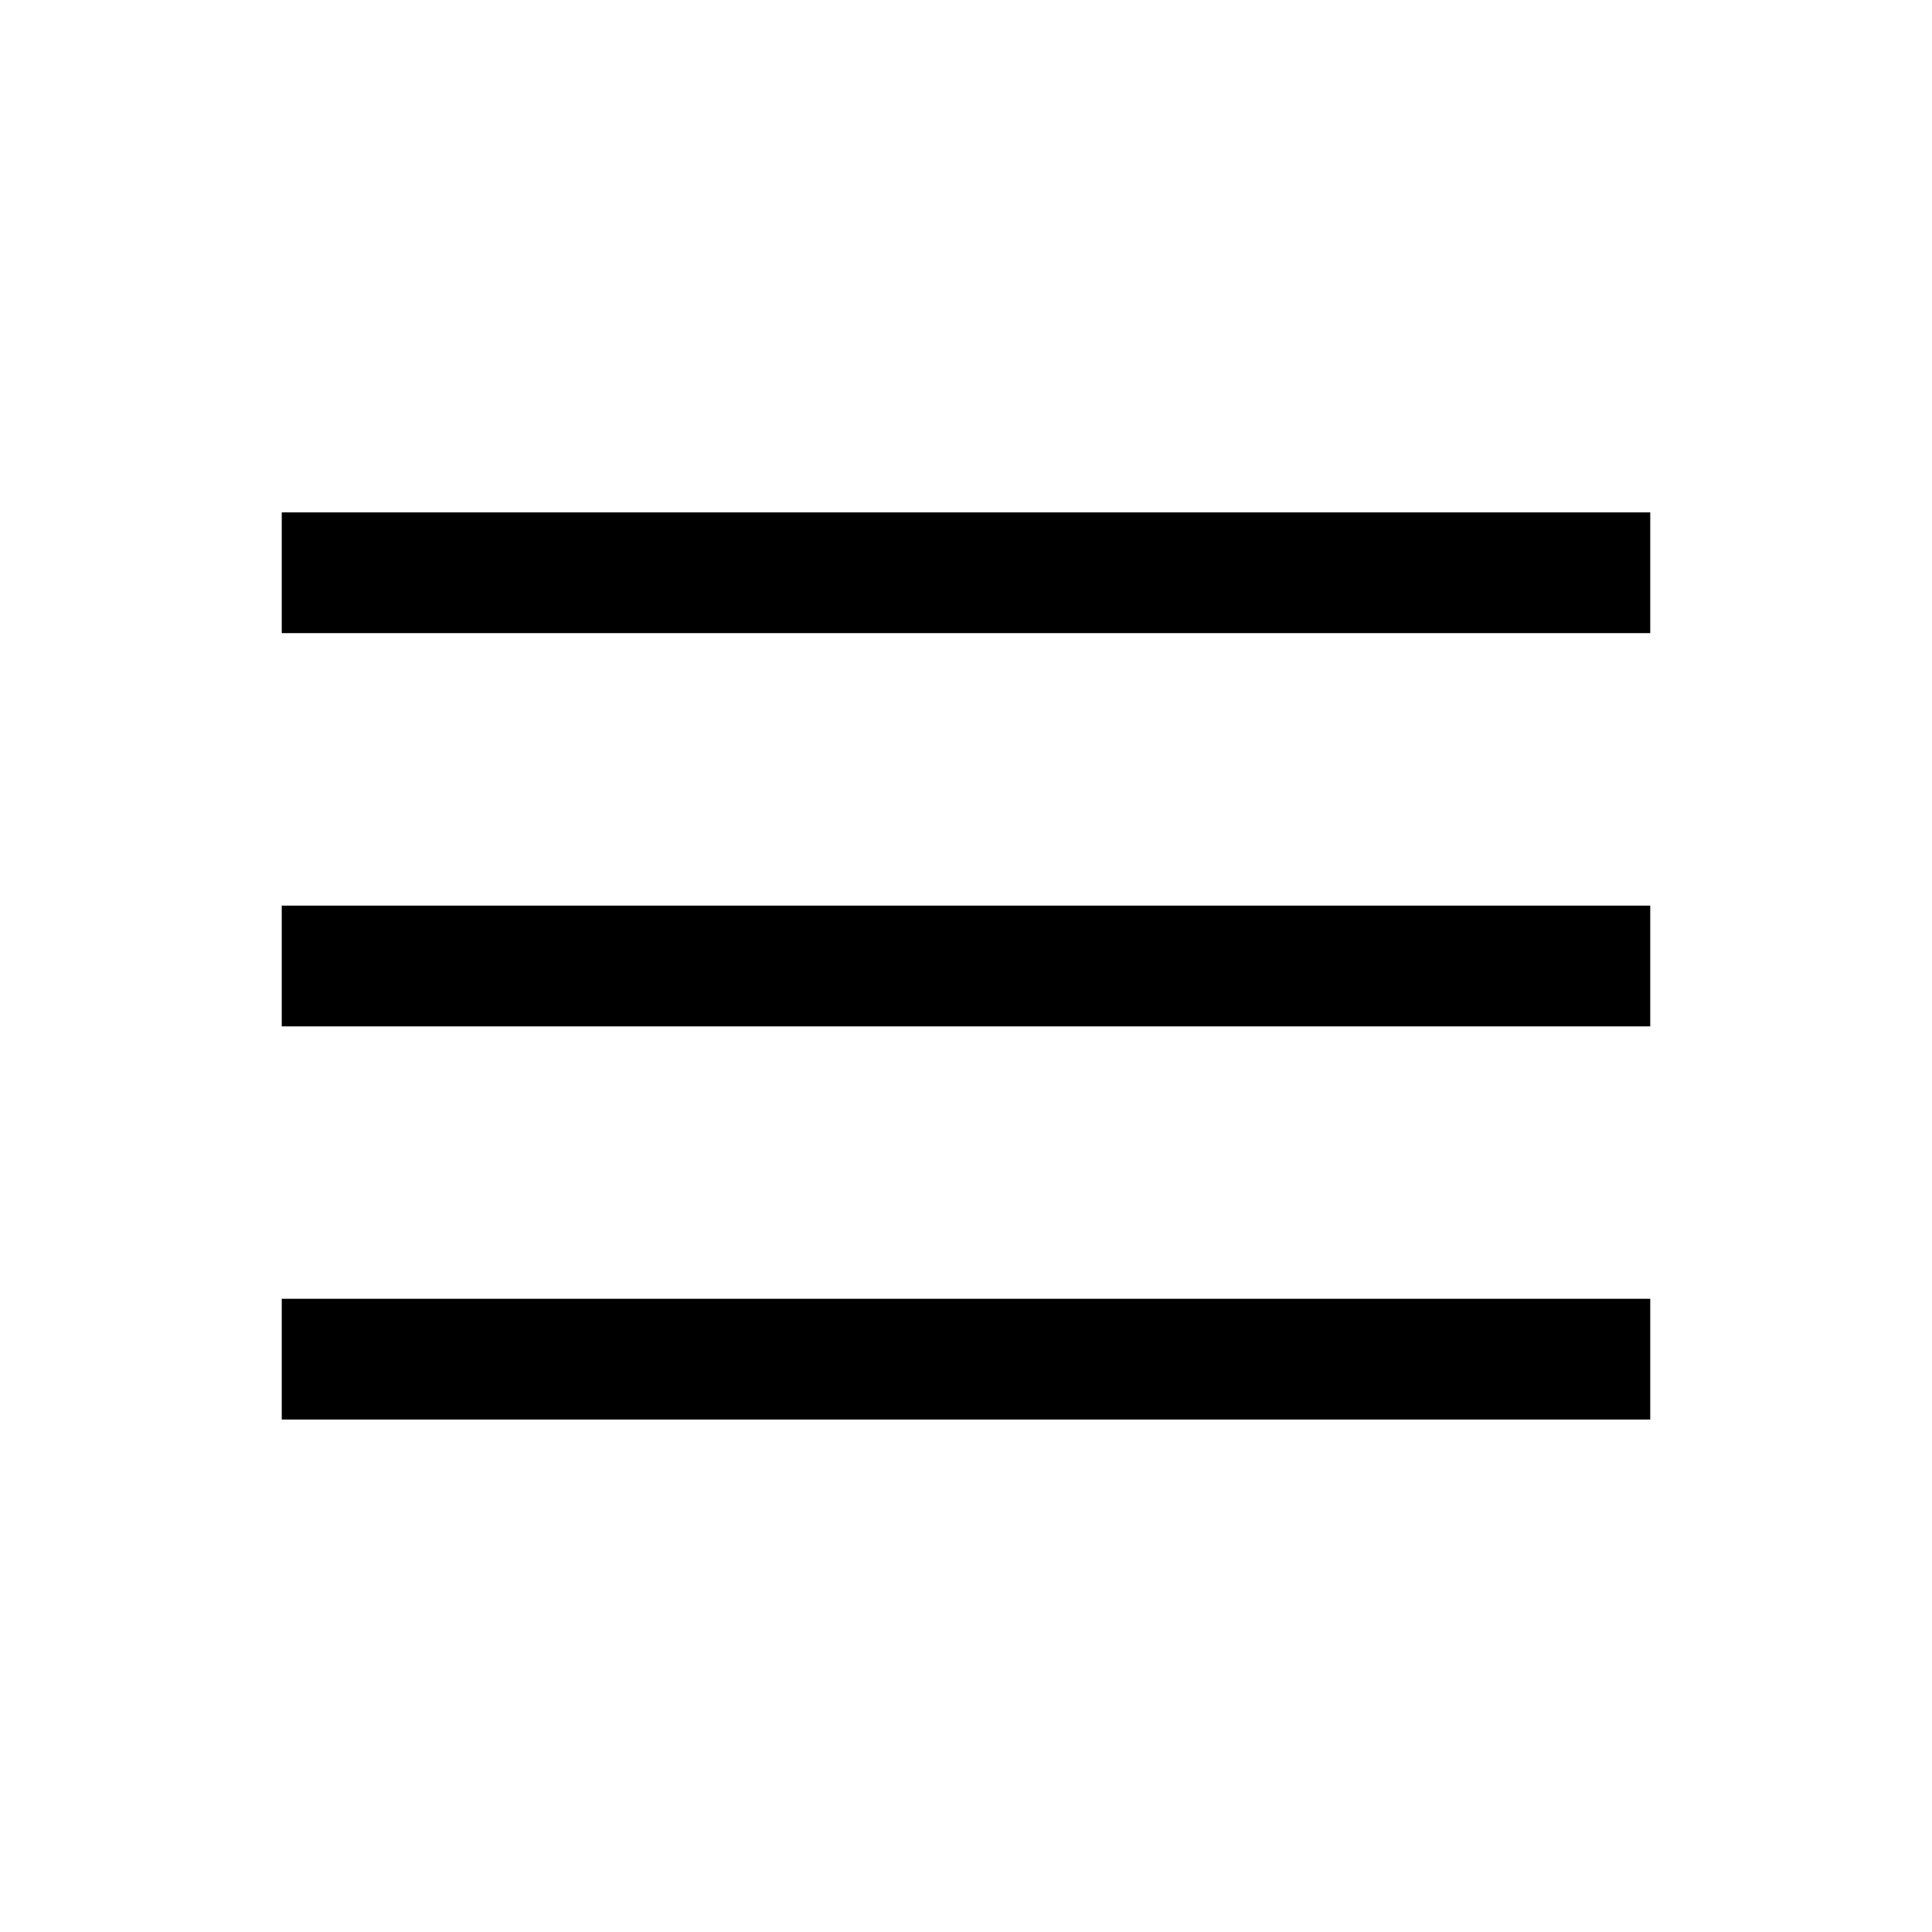 <svg width="24" height="24" viewBox="0 0 24 24"  xmlns="http://www.w3.org/2000/svg">
    <path
        d="M3.5 17.634V16.134H20.5V17.634H3.5ZM3.5 12.75V11.25H20.5V12.75H3.5ZM3.5 7.865V6.365H20.5V7.865H3.5Z" />
</svg>